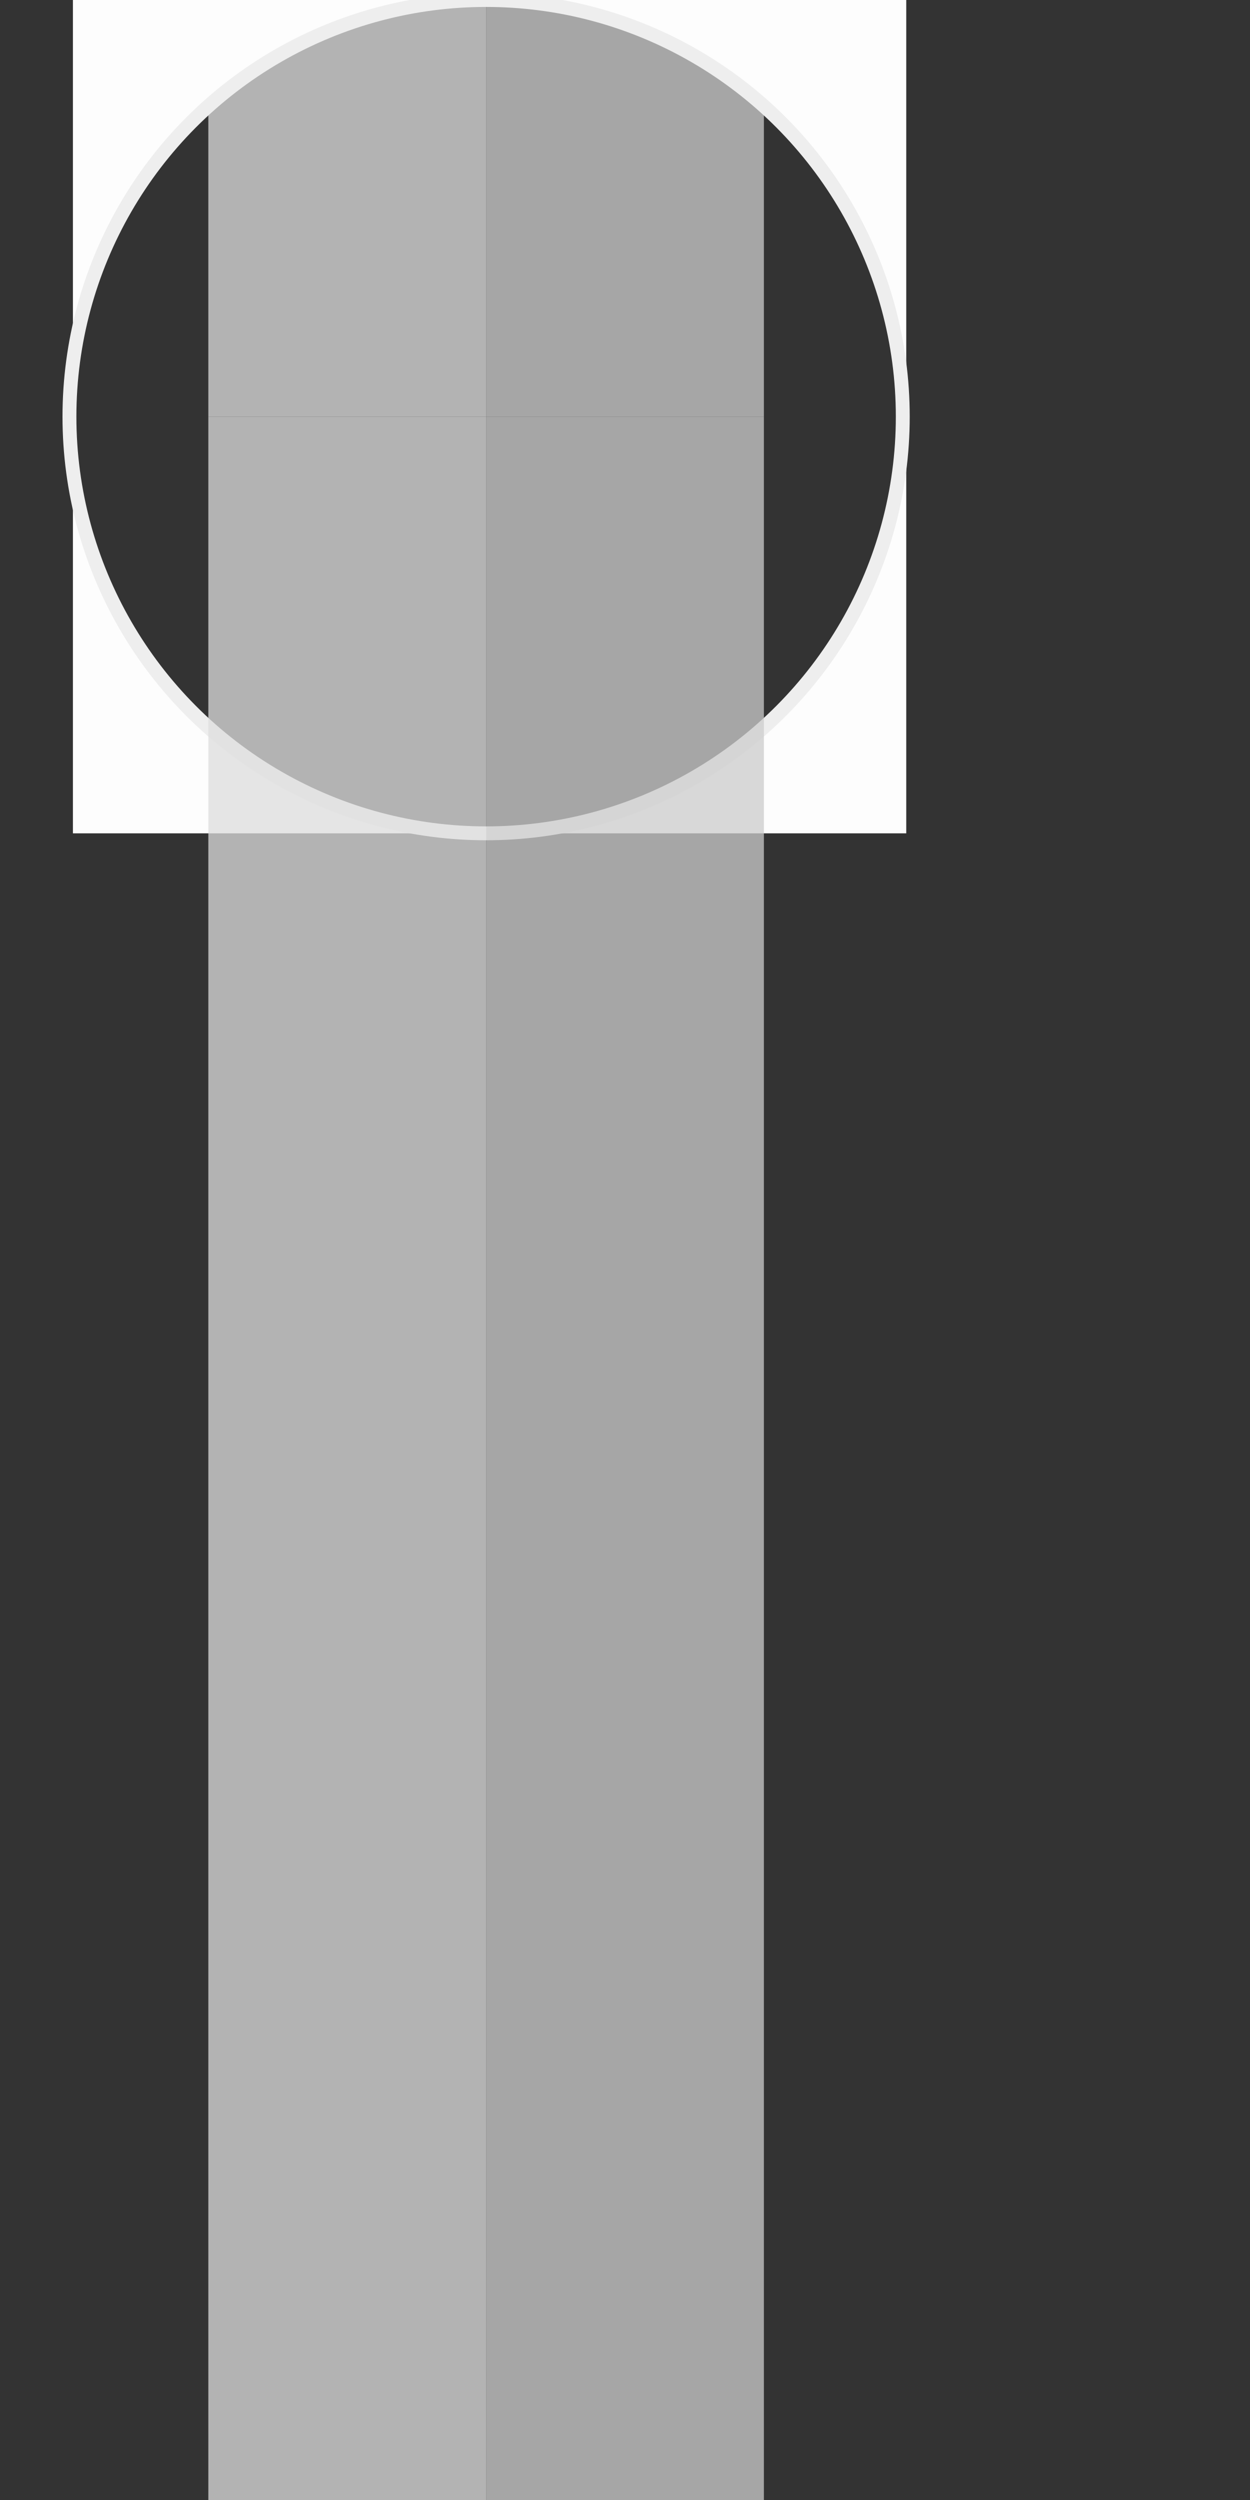<?xml version="1.0" encoding="utf-8"?>
<!-- Generator: Adobe Illustrator 16.0.0, SVG Export Plug-In . SVG Version: 6.00 Build 0)  -->
<!DOCTYPE svg PUBLIC "-//W3C//DTD SVG 1.1//EN" "http://www.w3.org/Graphics/SVG/1.1/DTD/svg11.dtd">
<svg version="1.1" id="Layer_1" xmlns="http://www.w3.org/2000/svg" xmlns:xlink="http://www.w3.org/1999/xlink" x="0px" y="0px"
	 width="90px" height="180px" viewBox="0 0 90 180" enable-background="new 0 0 90 180" xml:space="preserve">
<rect x="0" y="0" width="90" height="180" fill="#333333" stroke="none"/>
<g>
	
		<line opacity="0.75" fill="none" stroke="#DDDDDD" stroke-width="20" stroke-miterlimit="10" enable-background="new    " x1="25" y1="0" x2="25" y2="30"/>
	
		<line opacity="0.75" fill="none" stroke="#CCCCCC" stroke-width="20" stroke-miterlimit="10" enable-background="new    " x1="45" y1="0" x2="45" y2="30"/>
</g>
<path fill="#FDFDFD" d="M5.25,0v60h60V0H5.25z M35,60C18.432,60,5,46.568,5,30S18.432,0,35,0c16.568,0,30,13.432,30,30
	S51.568,60,35,60z"/>
<circle fill="none" stroke="#EEEEEE" stroke-miterlimit="10" cx="35" cy="30" r="30"/>
<g>
	
		<line opacity="0.75" fill="none" stroke="#DDDDDD" stroke-width="20" stroke-miterlimit="10" enable-background="new    " x1="25" y1="30" x2="25" y2="182"/>
	
		<line opacity="0.75" fill="none" stroke="#CCCCCC" stroke-width="20" stroke-miterlimit="10" enable-background="new    " x1="45" y1="30" x2="45" y2="182"/>
</g>
<g>
	<g>
		<rect x="93" fill="#FFFFFF" width="40" height="20"/>
		<g>
			<polygon fill="#FFFFFF" points="125,28 113,40 113,20 133,20 			"/>
			<polygon fill="#FFFFFF" points="101,28 113,40 113,20 93,20 			"/>
		</g>
	</g>
	<g>
		<polygon opacity="0.85" fill="#CCCCCC" enable-background="new    " points="125,8 113,20 113,0 133,0 		"/>
		<polygon opacity="0.85" fill="#DDDDDD" enable-background="new    " points="101,8 113,20 113,0 93,0 		"/>
	</g>
</g>
</svg>
